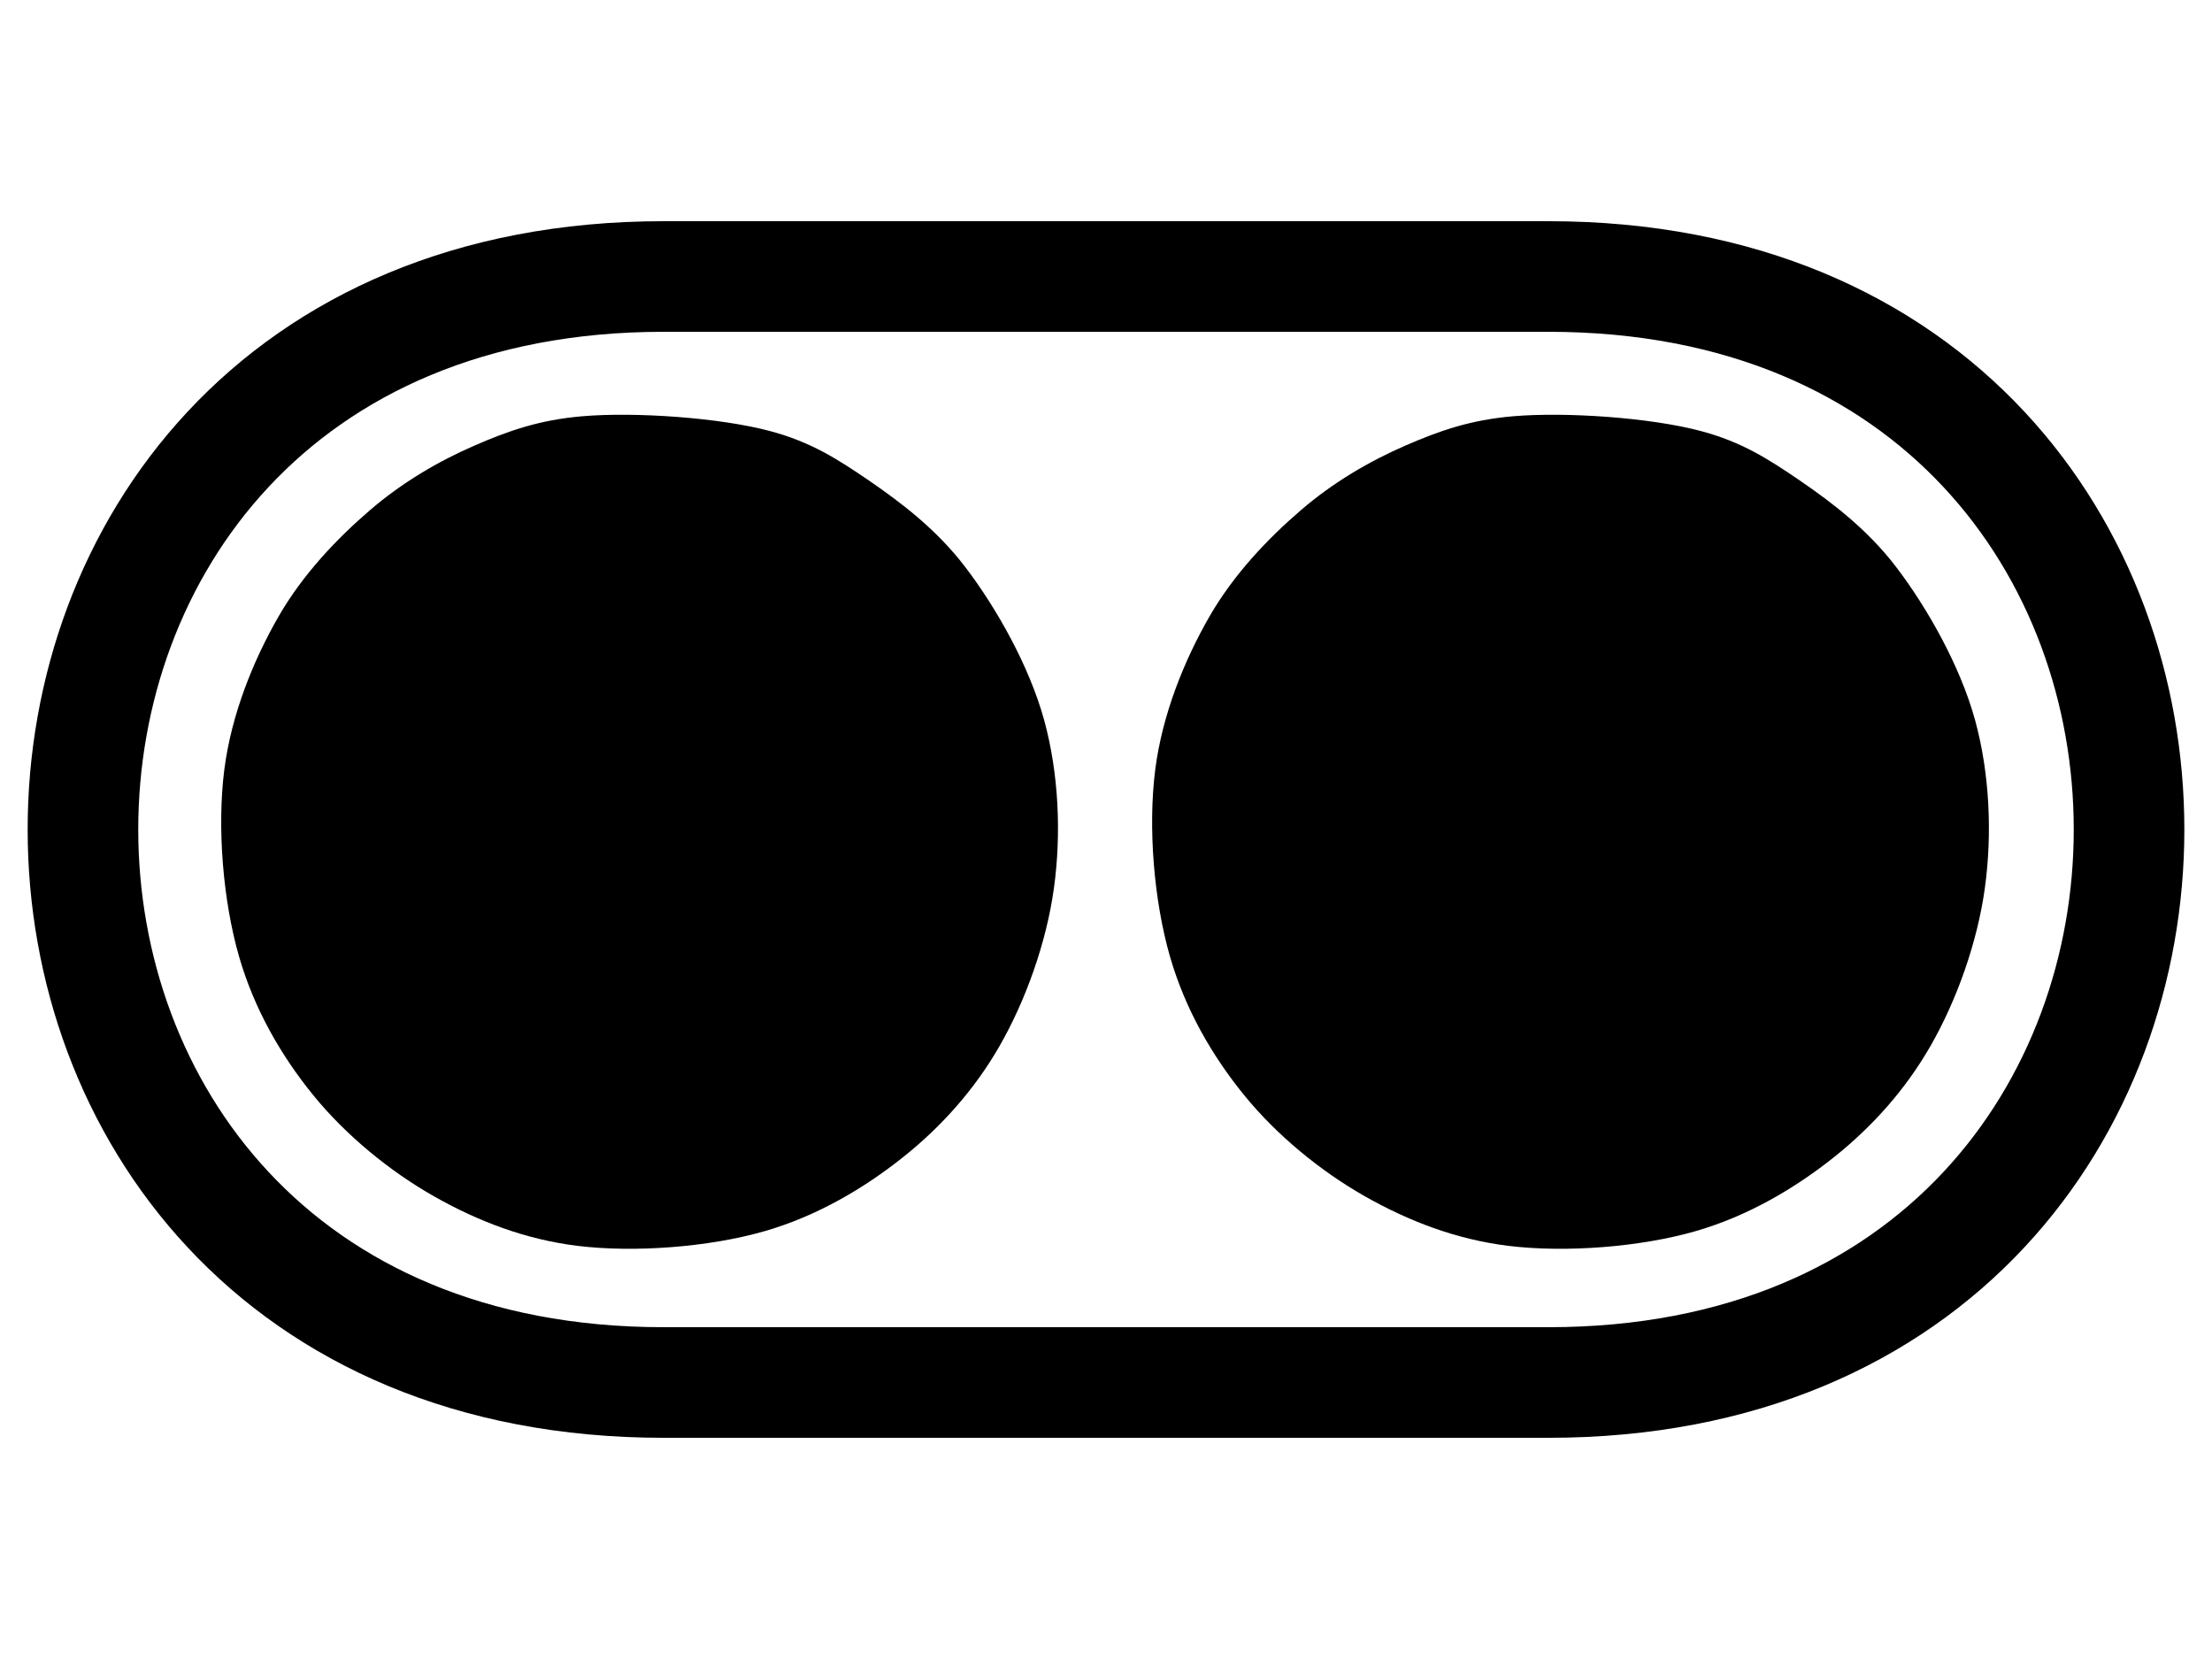 <?xml version="1.0" encoding="utf-8"?>
<svg viewBox="0 0 40 30" width="40px" height="30px" xmlns="http://www.w3.org/2000/svg">
  <path style="stroke: rgb(0, 0, 0); paint-order: fill; fill-rule: nonzero; stroke-width: 2px; fill: none;" d="M 12 5 C -2 5 -2 25 12 25"/>
  <path style="stroke: rgb(0, 0, 0); stroke-width: 2px; fill: none;" d="M 38.5 5 C 24.5 5 24.5 25 38.5 25" transform="matrix(-1, 0, 0, -1, 66.5, 30)"/>
  <path style="fill: rgb(216, 216, 216); stroke: rgb(0, 0, 0); stroke-width: 2px;" d="M 12 5 L 28 5"/>
  <path style="fill: rgb(216, 216, 216); stroke: rgb(0, 0, 0); stroke-width: 2px;" d="M 12 25 L 28 25"/>
  <path d="M 27.365 7.527 C 28.316 7.446 29.846 7.551 30.759 7.795 C 31.496 7.992 31.974 8.298 32.545 8.688 C 33.153 9.104 33.779 9.587 34.286 10.25 C 34.854 10.994 35.447 12.046 35.715 13.019 C 35.979 13.982 36.028 15.071 35.893 16.055 C 35.759 17.036 35.384 18.087 34.911 18.912 C 34.462 19.696 33.864 20.367 33.17 20.921 C 32.457 21.49 31.608 21.989 30.669 22.261 C 29.66 22.553 28.308 22.655 27.276 22.529 C 26.33 22.412 25.477 22.083 24.687 21.636 C 23.883 21.181 23.087 20.528 22.499 19.805 C 21.912 19.084 21.431 18.243 21.159 17.305 C 20.867 16.295 20.756 14.964 20.891 13.912 C 21.019 12.919 21.414 11.941 21.874 11.143 C 22.307 10.392 22.919 9.745 23.526 9.224 C 24.1 8.73 24.75 8.347 25.401 8.063 C 26.031 7.788 26.591 7.593 27.365 7.527 Z" style="stroke-width: 0px;"/>
  <path d="M 10.531 7.527 C 11.482 7.446 13.012 7.551 13.925 7.795 C 14.662 7.992 15.14 8.298 15.711 8.688 C 16.319 9.104 16.945 9.587 17.452 10.25 C 18.02 10.994 18.613 12.046 18.881 13.019 C 19.145 13.982 19.194 15.071 19.059 16.055 C 18.925 17.036 18.55 18.087 18.077 18.912 C 17.628 19.696 17.03 20.367 16.336 20.921 C 15.623 21.49 14.774 21.989 13.835 22.261 C 12.826 22.553 11.474 22.655 10.442 22.529 C 9.496 22.412 8.643 22.083 7.853 21.636 C 7.049 21.181 6.253 20.528 5.665 19.805 C 5.078 19.084 4.597 18.243 4.325 17.305 C 4.033 16.295 3.922 14.964 4.057 13.912 C 4.185 12.919 4.58 11.941 5.04 11.143 C 5.473 10.392 6.085 9.745 6.692 9.224 C 7.266 8.73 7.916 8.347 8.567 8.063 C 9.197 7.788 9.757 7.593 10.531 7.527 Z" style="stroke-width: 0px;"/>
</svg>